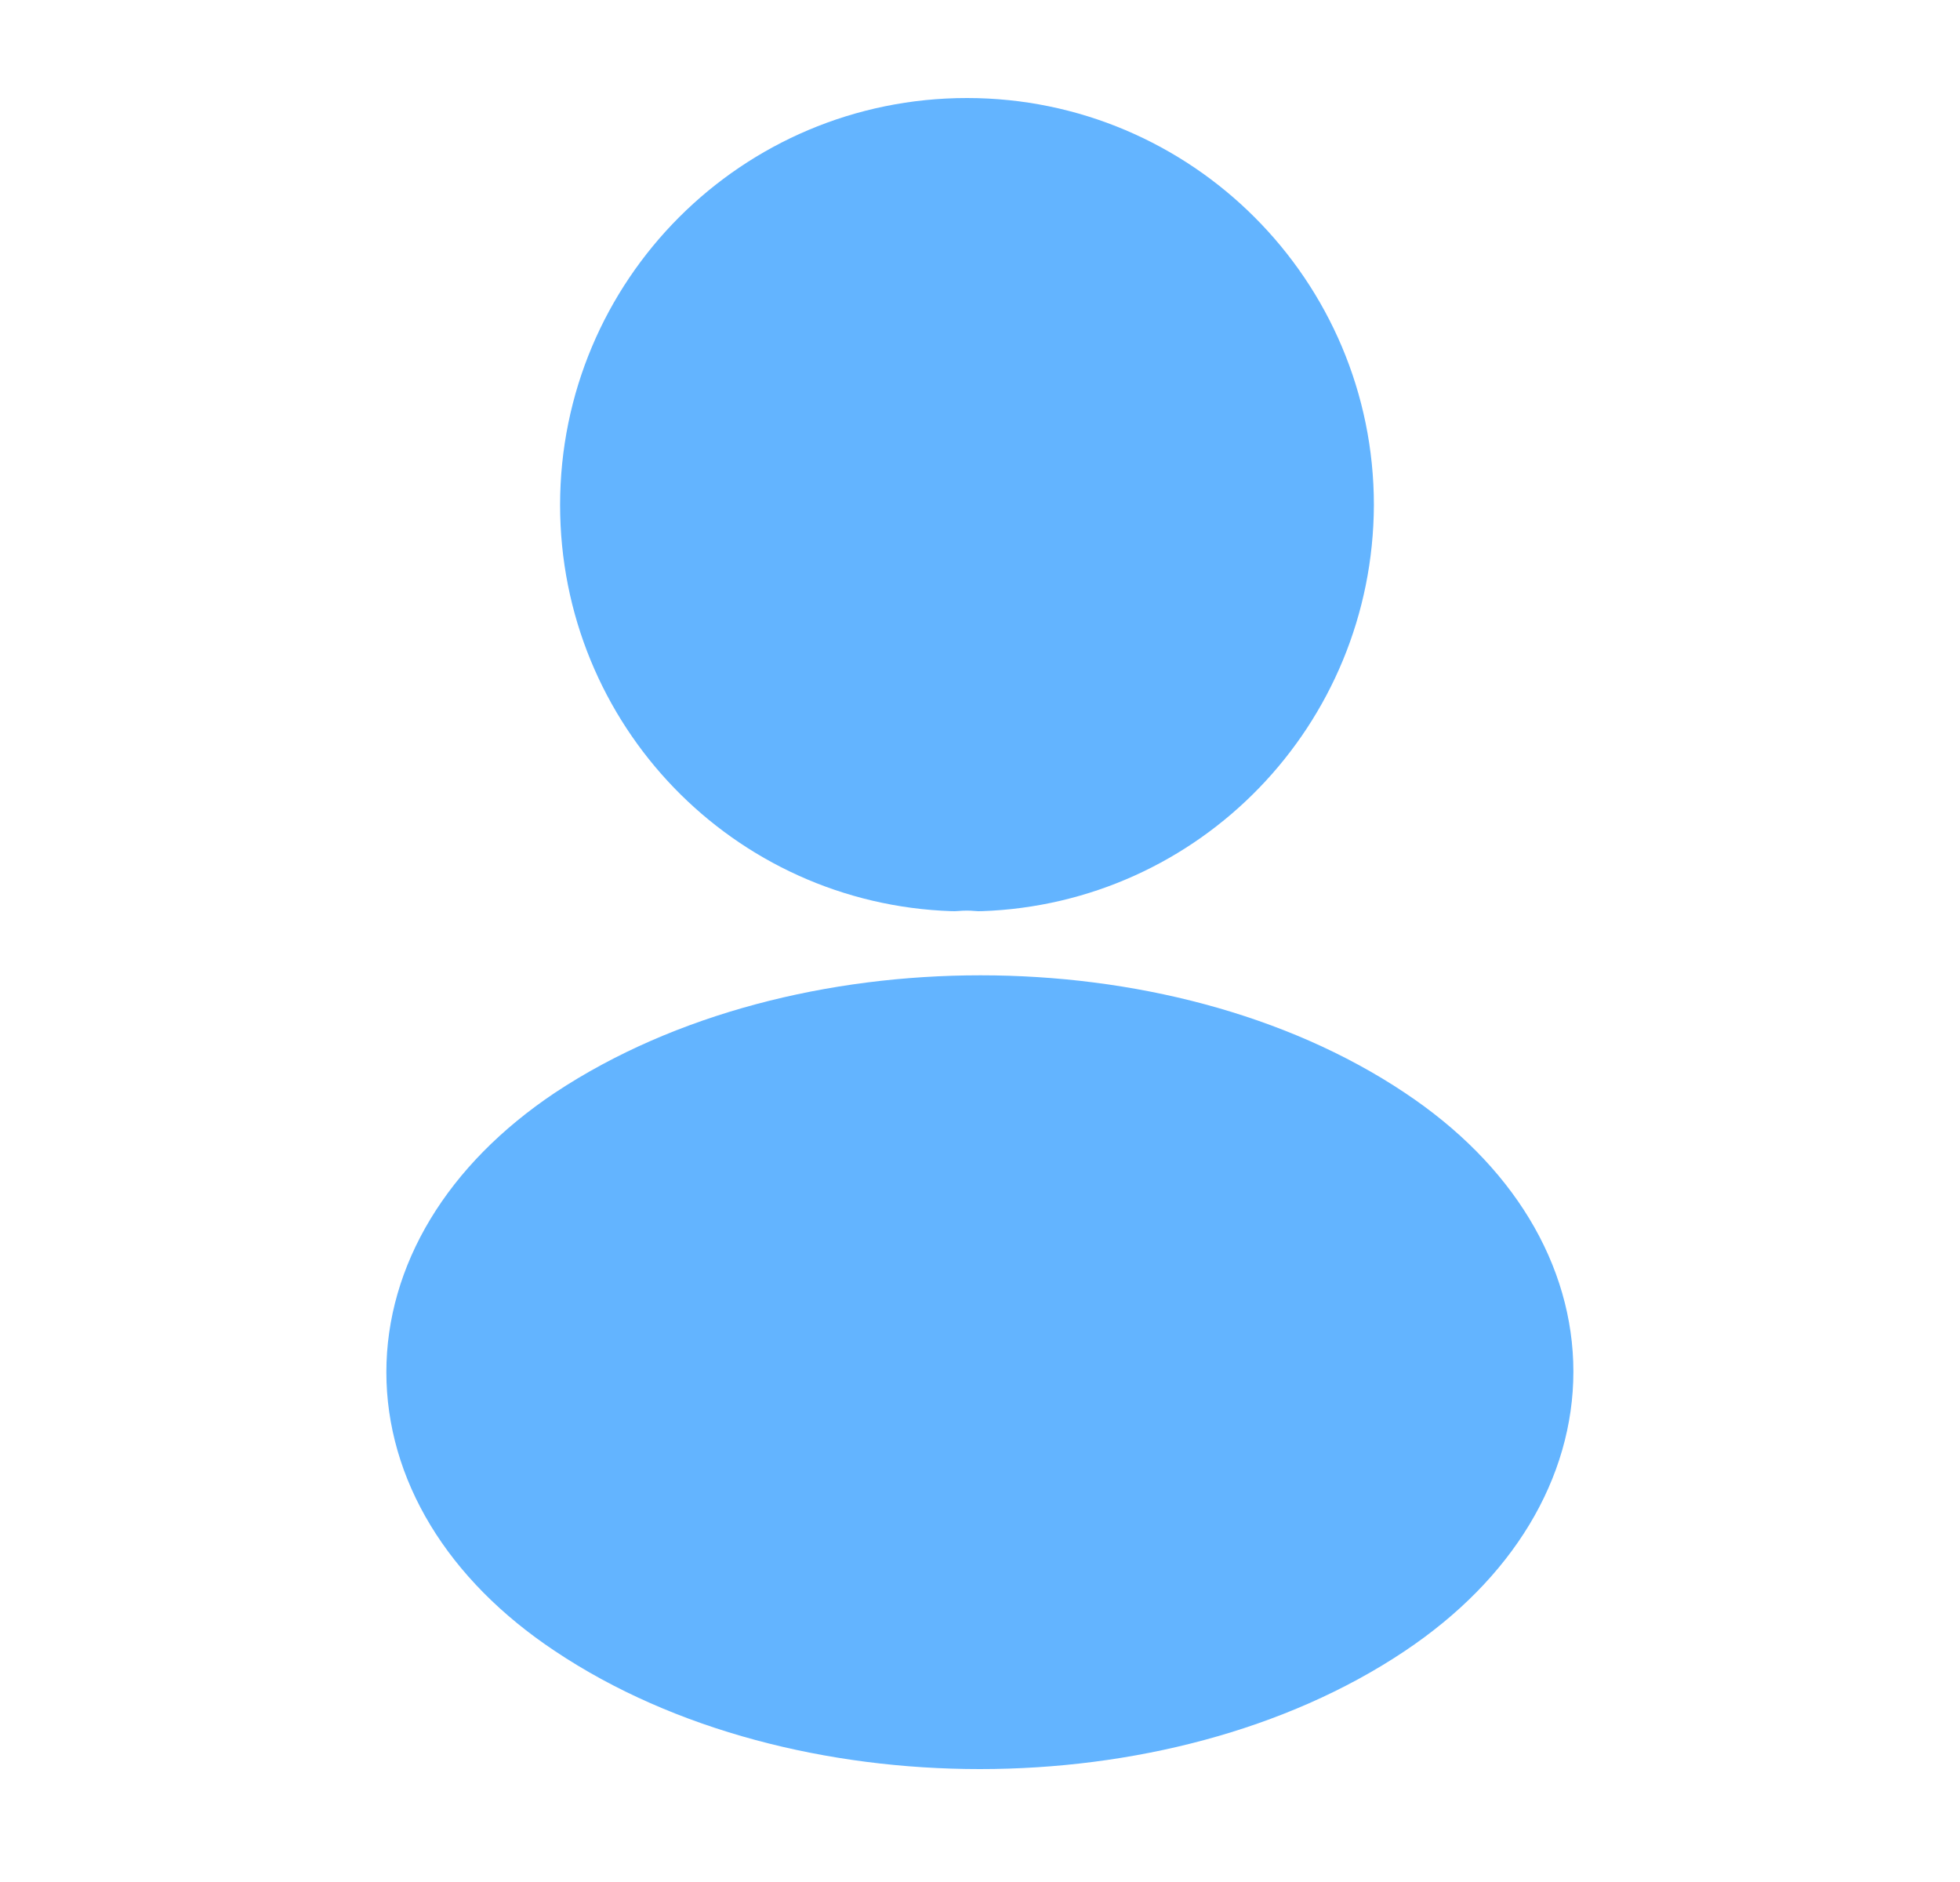 <svg width="25" height="24" viewBox="0 0 25 24" fill="none" xmlns="http://www.w3.org/2000/svg">
<path d="M12.494 10.87C12.394 10.86 12.274 10.86 12.164 10.87C9.784 10.79 7.894 8.84 7.894 6.44C7.894 3.99 9.874 2 12.334 2C14.784 2 16.774 3.99 16.774 6.44C16.764 8.84 14.874 10.79 12.494 10.87Z" fill="#63B4FF" stroke="#63B4FF" stroke-width="1.5" stroke-linecap="round" stroke-linejoin="round"/>
<path d="M7.493 14.56C5.073 16.18 5.073 18.82 7.493 20.43C10.243 22.27 14.754 22.27 17.503 20.43C19.924 18.81 19.924 16.17 17.503 14.56C14.764 12.73 10.254 12.73 7.493 14.56Z" fill="#63B4FF" stroke="#63B4FF" stroke-width="1.5" stroke-linecap="round" stroke-linejoin="round"/>
</svg>
